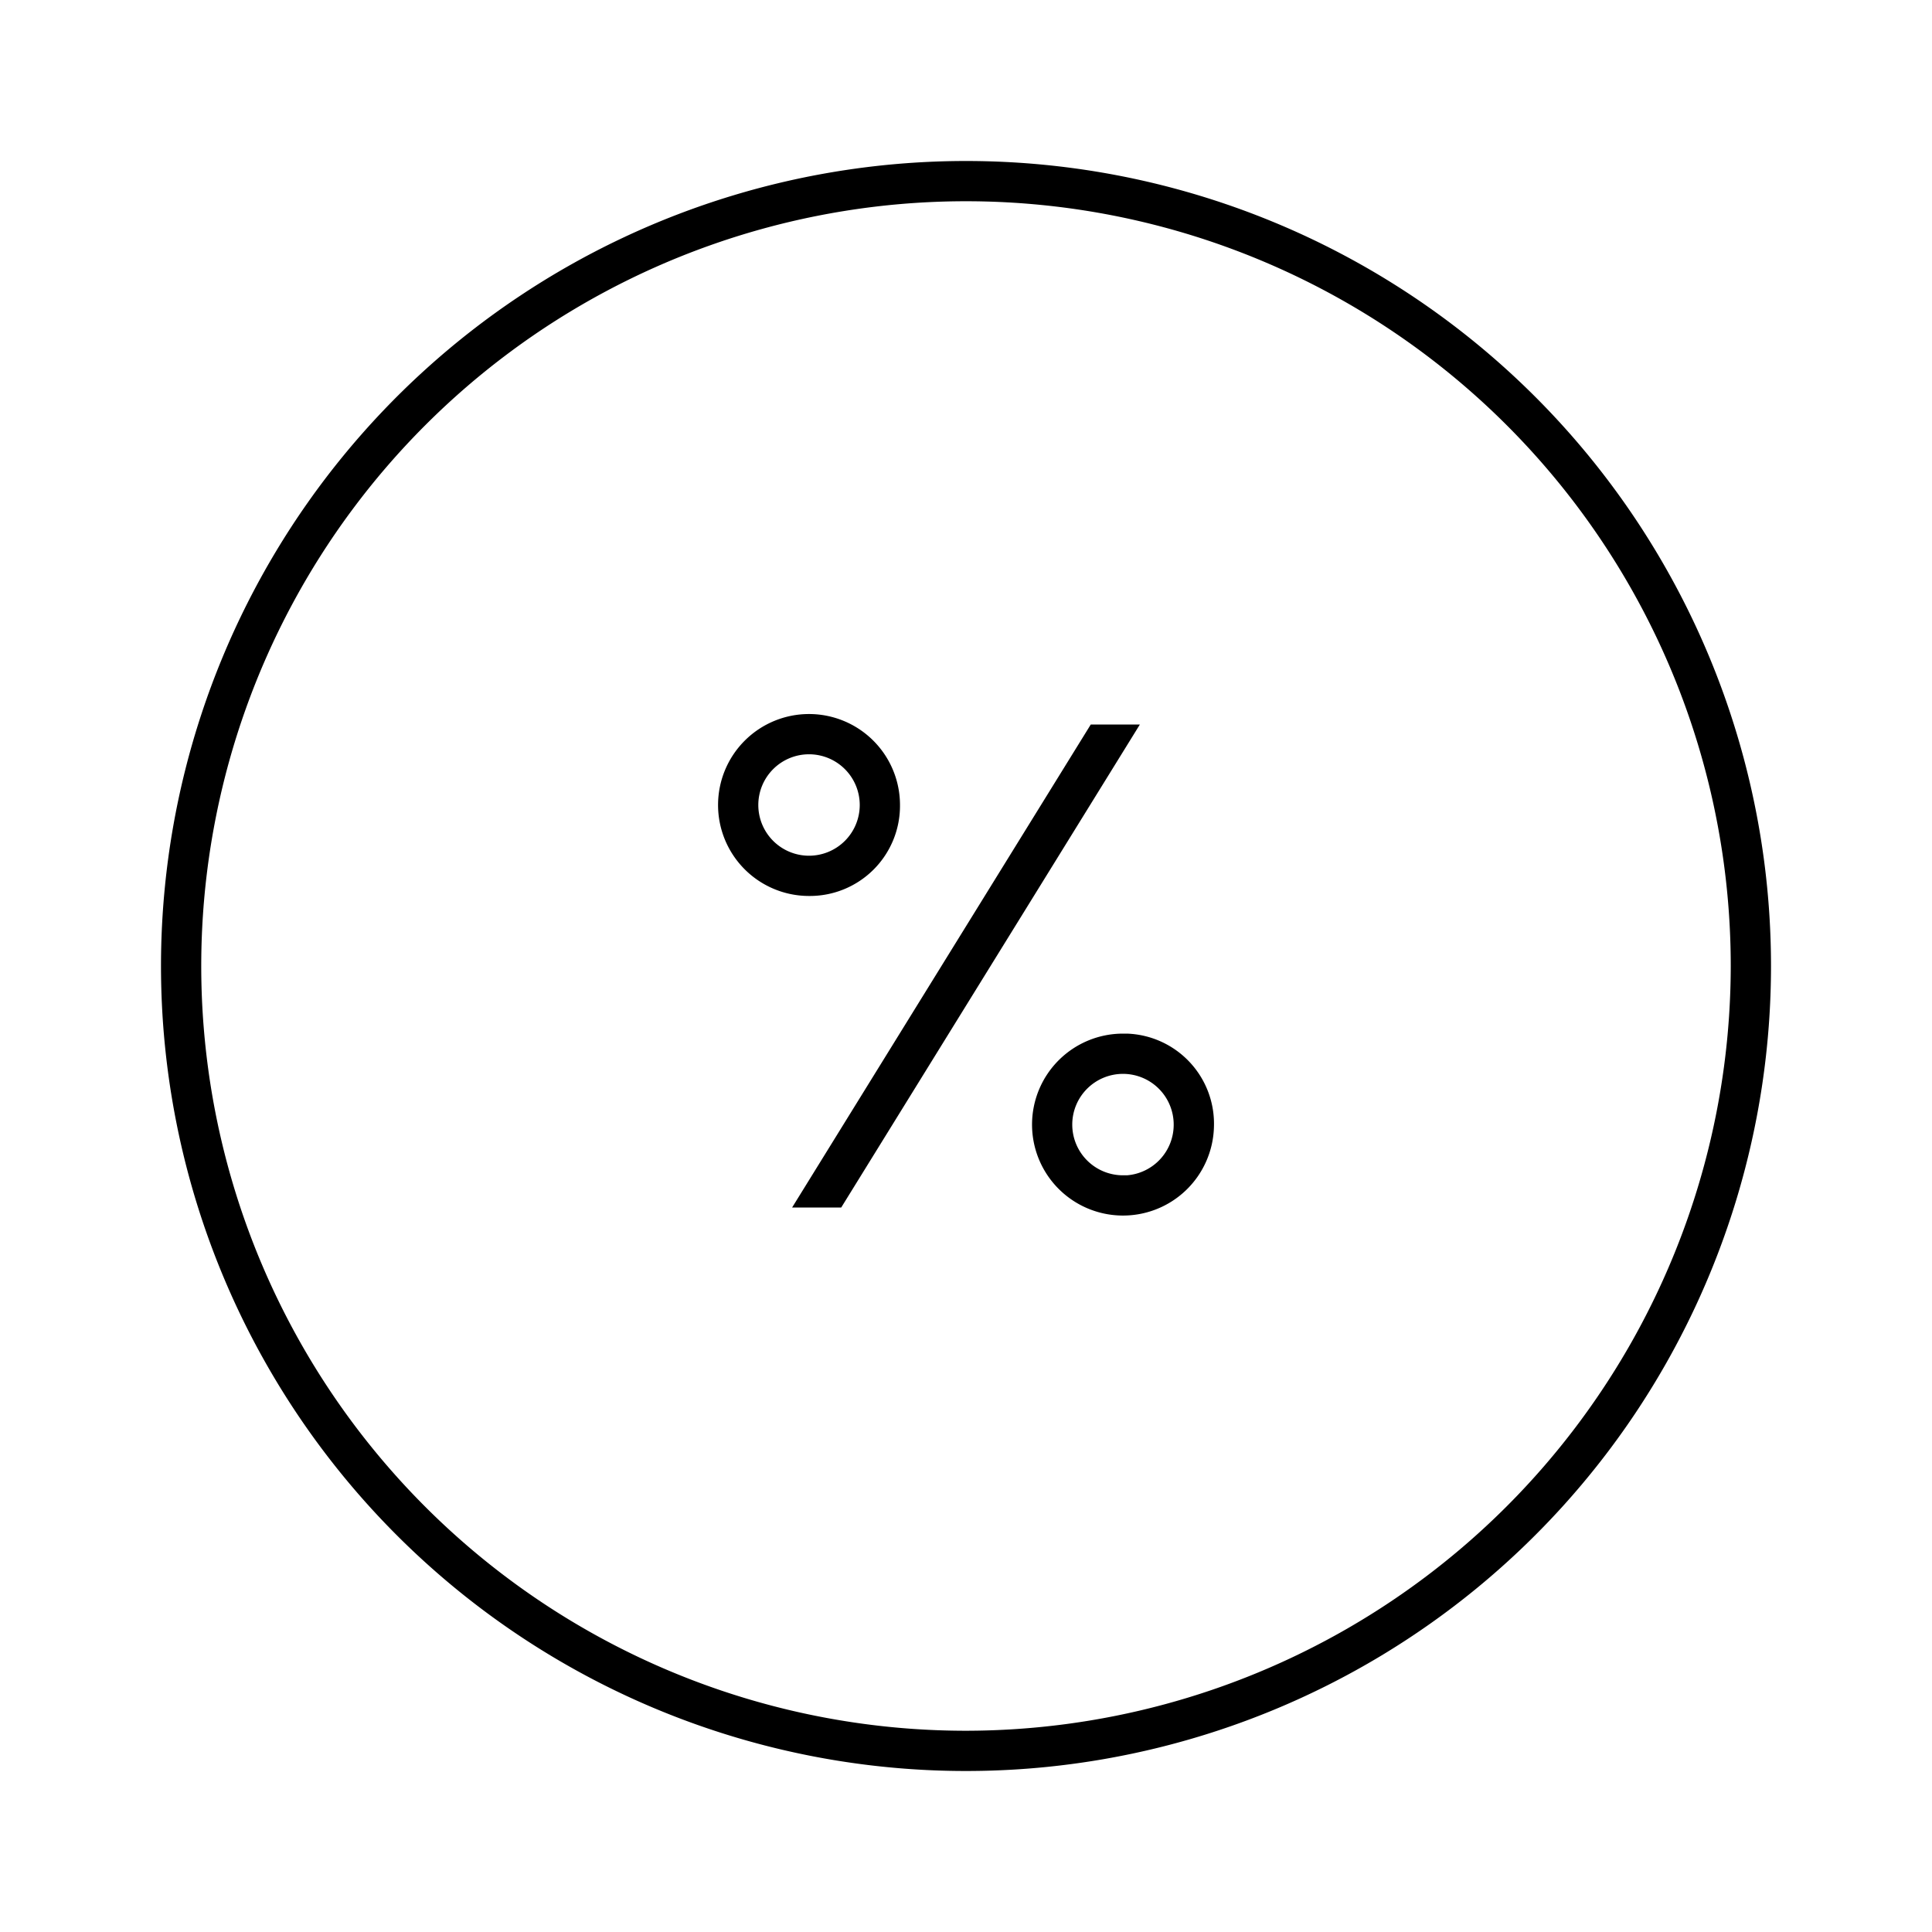 <svg id="Layer_1" data-name="Layer 1" xmlns="http://www.w3.org/2000/svg" viewBox="0 0 24 24"><title>iconoteka_loan__rent__borrow_l_s</title><path d="M12,2A10,10,0,1,0,22,12,10,10,0,0,0,12,2Zm0,19.5A9.5,9.5,0,1,1,21.5,12,9.51,9.51,0,0,1,12,21.5ZM13.55,9,9.84,15h.61l3.71-6Zm.4,3.84A1.13,1.13,0,1,0,15.08,14,1.12,1.12,0,0,0,14,12.84Zm0,1.76a.63.63,0,1,1,.63-.63A.63.63,0,0,1,14,14.6ZM11.18,10a1.13,1.13,0,1,0-1.13,1.13A1.12,1.12,0,0,0,11.18,10ZM9.42,10a.63.63,0,1,1,.63.63A.63.63,0,0,1,9.42,10Z"/></svg>